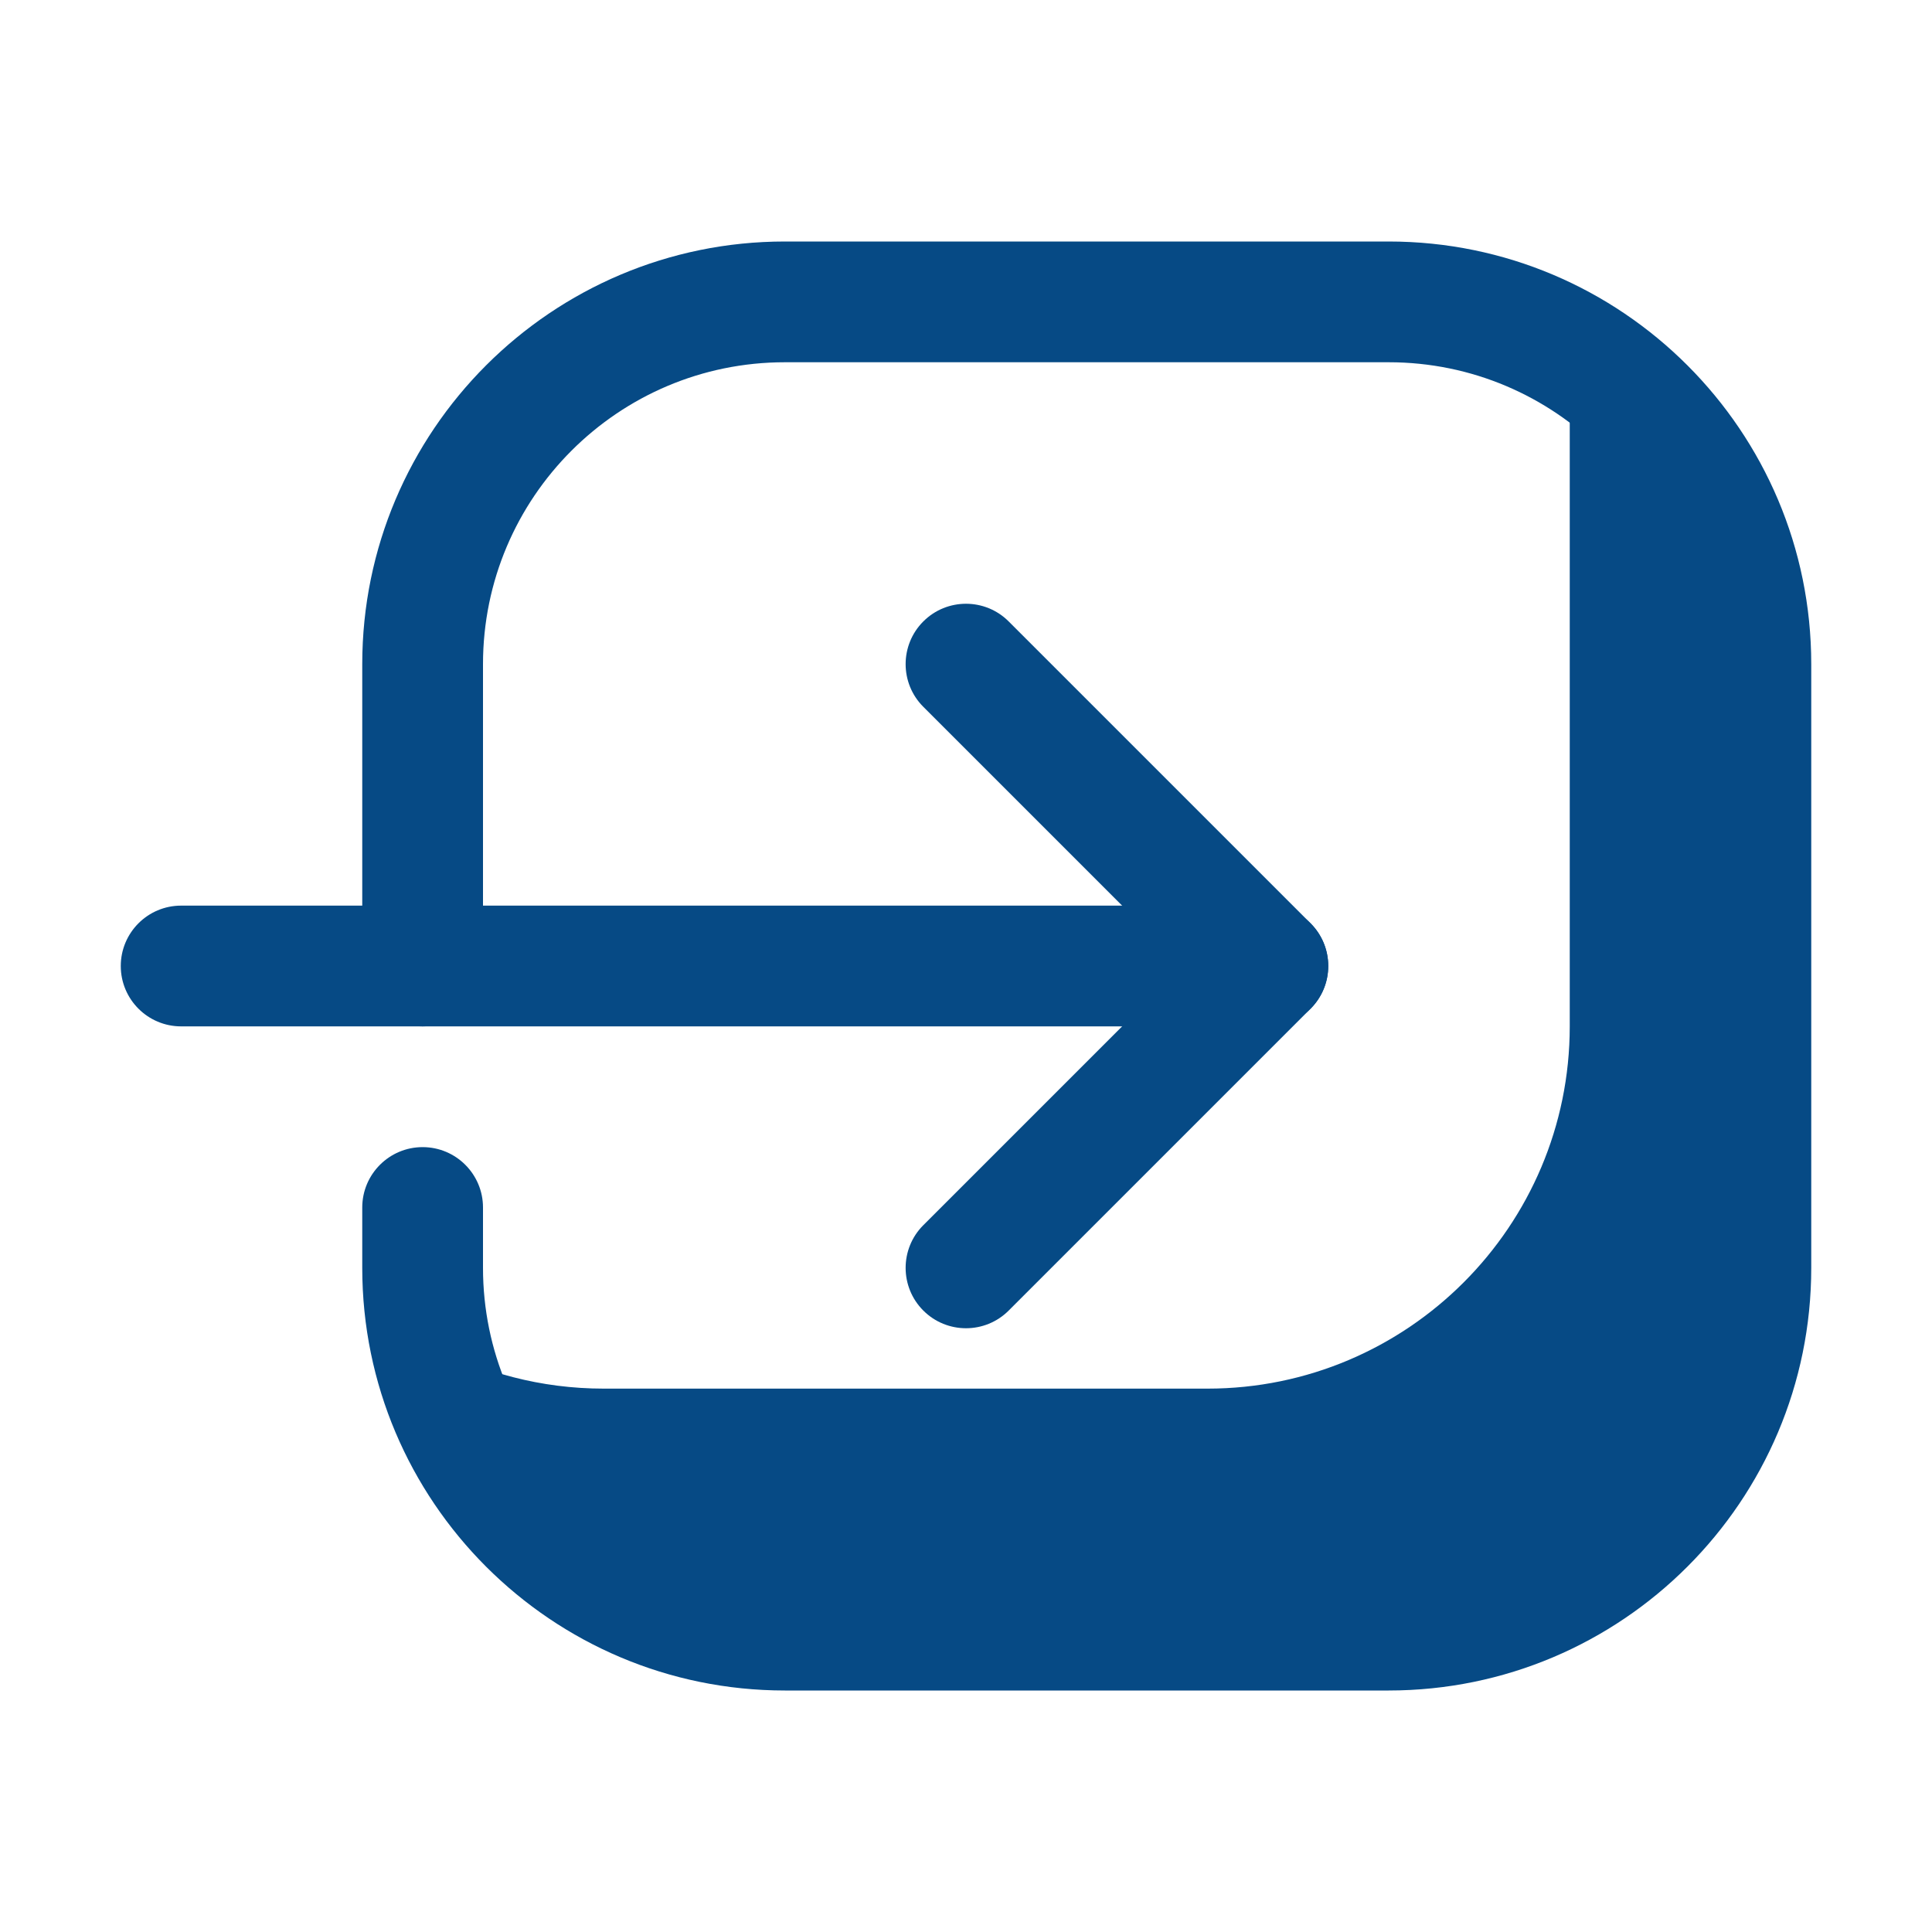 <svg id="SvgjsSvg1121" width="288" height="288" xmlns="http://www.w3.org/2000/svg" version="1.1" xmlns:xlink="http://www.w3.org/1999/xlink" xmlns:svgjs="http://svgjs.com/svgjs"><defs id="SvgjsDefs1122"></defs><g id="SvgjsG1123"><svg xmlns="http://www.w3.org/2000/svg" xmlns:svgjs="http://svgjs.com/svgjs" xmlns:xlink="http://www.w3.org/1999/xlink" viewBox="0 0 288 288" width="288" height="288"><svg xmlns="http://www.w3.org/2000/svg" fill-rule="evenodd" stroke-linejoin="round" stroke-miterlimit="2" clip-rule="evenodd" viewBox="0 0 64 64" width="288" height="288"><rect width="64" height="64" fill="none"></rect><path fill="#064a85" d="M131.729,571.455C135.464,573.49 138,577.451 138,582L138,602C138,608.623 132.623,614 126,614L106,614C100.25,614 95.439,609.947 94.271,604.545C95.974,605.473 97.926,606 100,606L120,606C126.623,606 132,600.623 132,594L132,574C132,573.127 131.907,572.276 131.729,571.455Z" class="color3fc1c9 svgShape color30c7ec" transform="translate(-80 -560)"></path><path fill="#064a85" d="M29.429,270L8,270C7.343,270 6.81,270.896 6.81,272C6.81,273.104 7.343,274 8,274L29.429,274C30.086,274 30.619,273.104 30.619,272C30.619,270.896 30.086,270 29.429,270Z" class="color364f6b svgShape color064a85" transform="matrix(1.68 0 0 1 -7.44 -240)"></path><path fill="#064a85" d="M6.828,272L15.414,263.414C16.195,262.634 16.195,261.366 15.414,260.586C14.634,259.805 13.366,259.805 12.586,260.586L2.586,270.586C1.805,271.367 1.805,272.633 2.586,273.414L12.586,283.414C13.366,284.195 14.634,284.195 15.414,283.414C16.195,282.634 16.195,281.366 15.414,280.586L6.828,272Z" class="color364f6b svgShape color064a85" transform="matrix(-1 0 0 1 46 -240)"></path><path fill="#064a85" d="M92,604L92,606C92,613.727 98.273,620 106,620L126,620C133.727,620 140,613.727 140,606L140,586C140,578.273 133.727,572 126,572C126,572 106,572 106,572C98.273,572 92,578.273 92,586L92,596C92,597.104 92.896,598 94,598C95.104,598 96,597.104 96,596L96,586C96,580.481 100.481,576 106,576L126,576C131.519,576 136,580.481 136,586C136,586 136,606 136,606C136,611.519 131.519,616 126,616C126,616 106,616 106,616C100.481,616 96,611.519 96,606C96,606 96,604 96,604C96,602.896 95.104,602 94,602C92.896,602 92,602.896 92,604Z" class="color364f6b svgShape color064a85" transform="translate(-80 -564)"></path></svg></svg></g></svg>